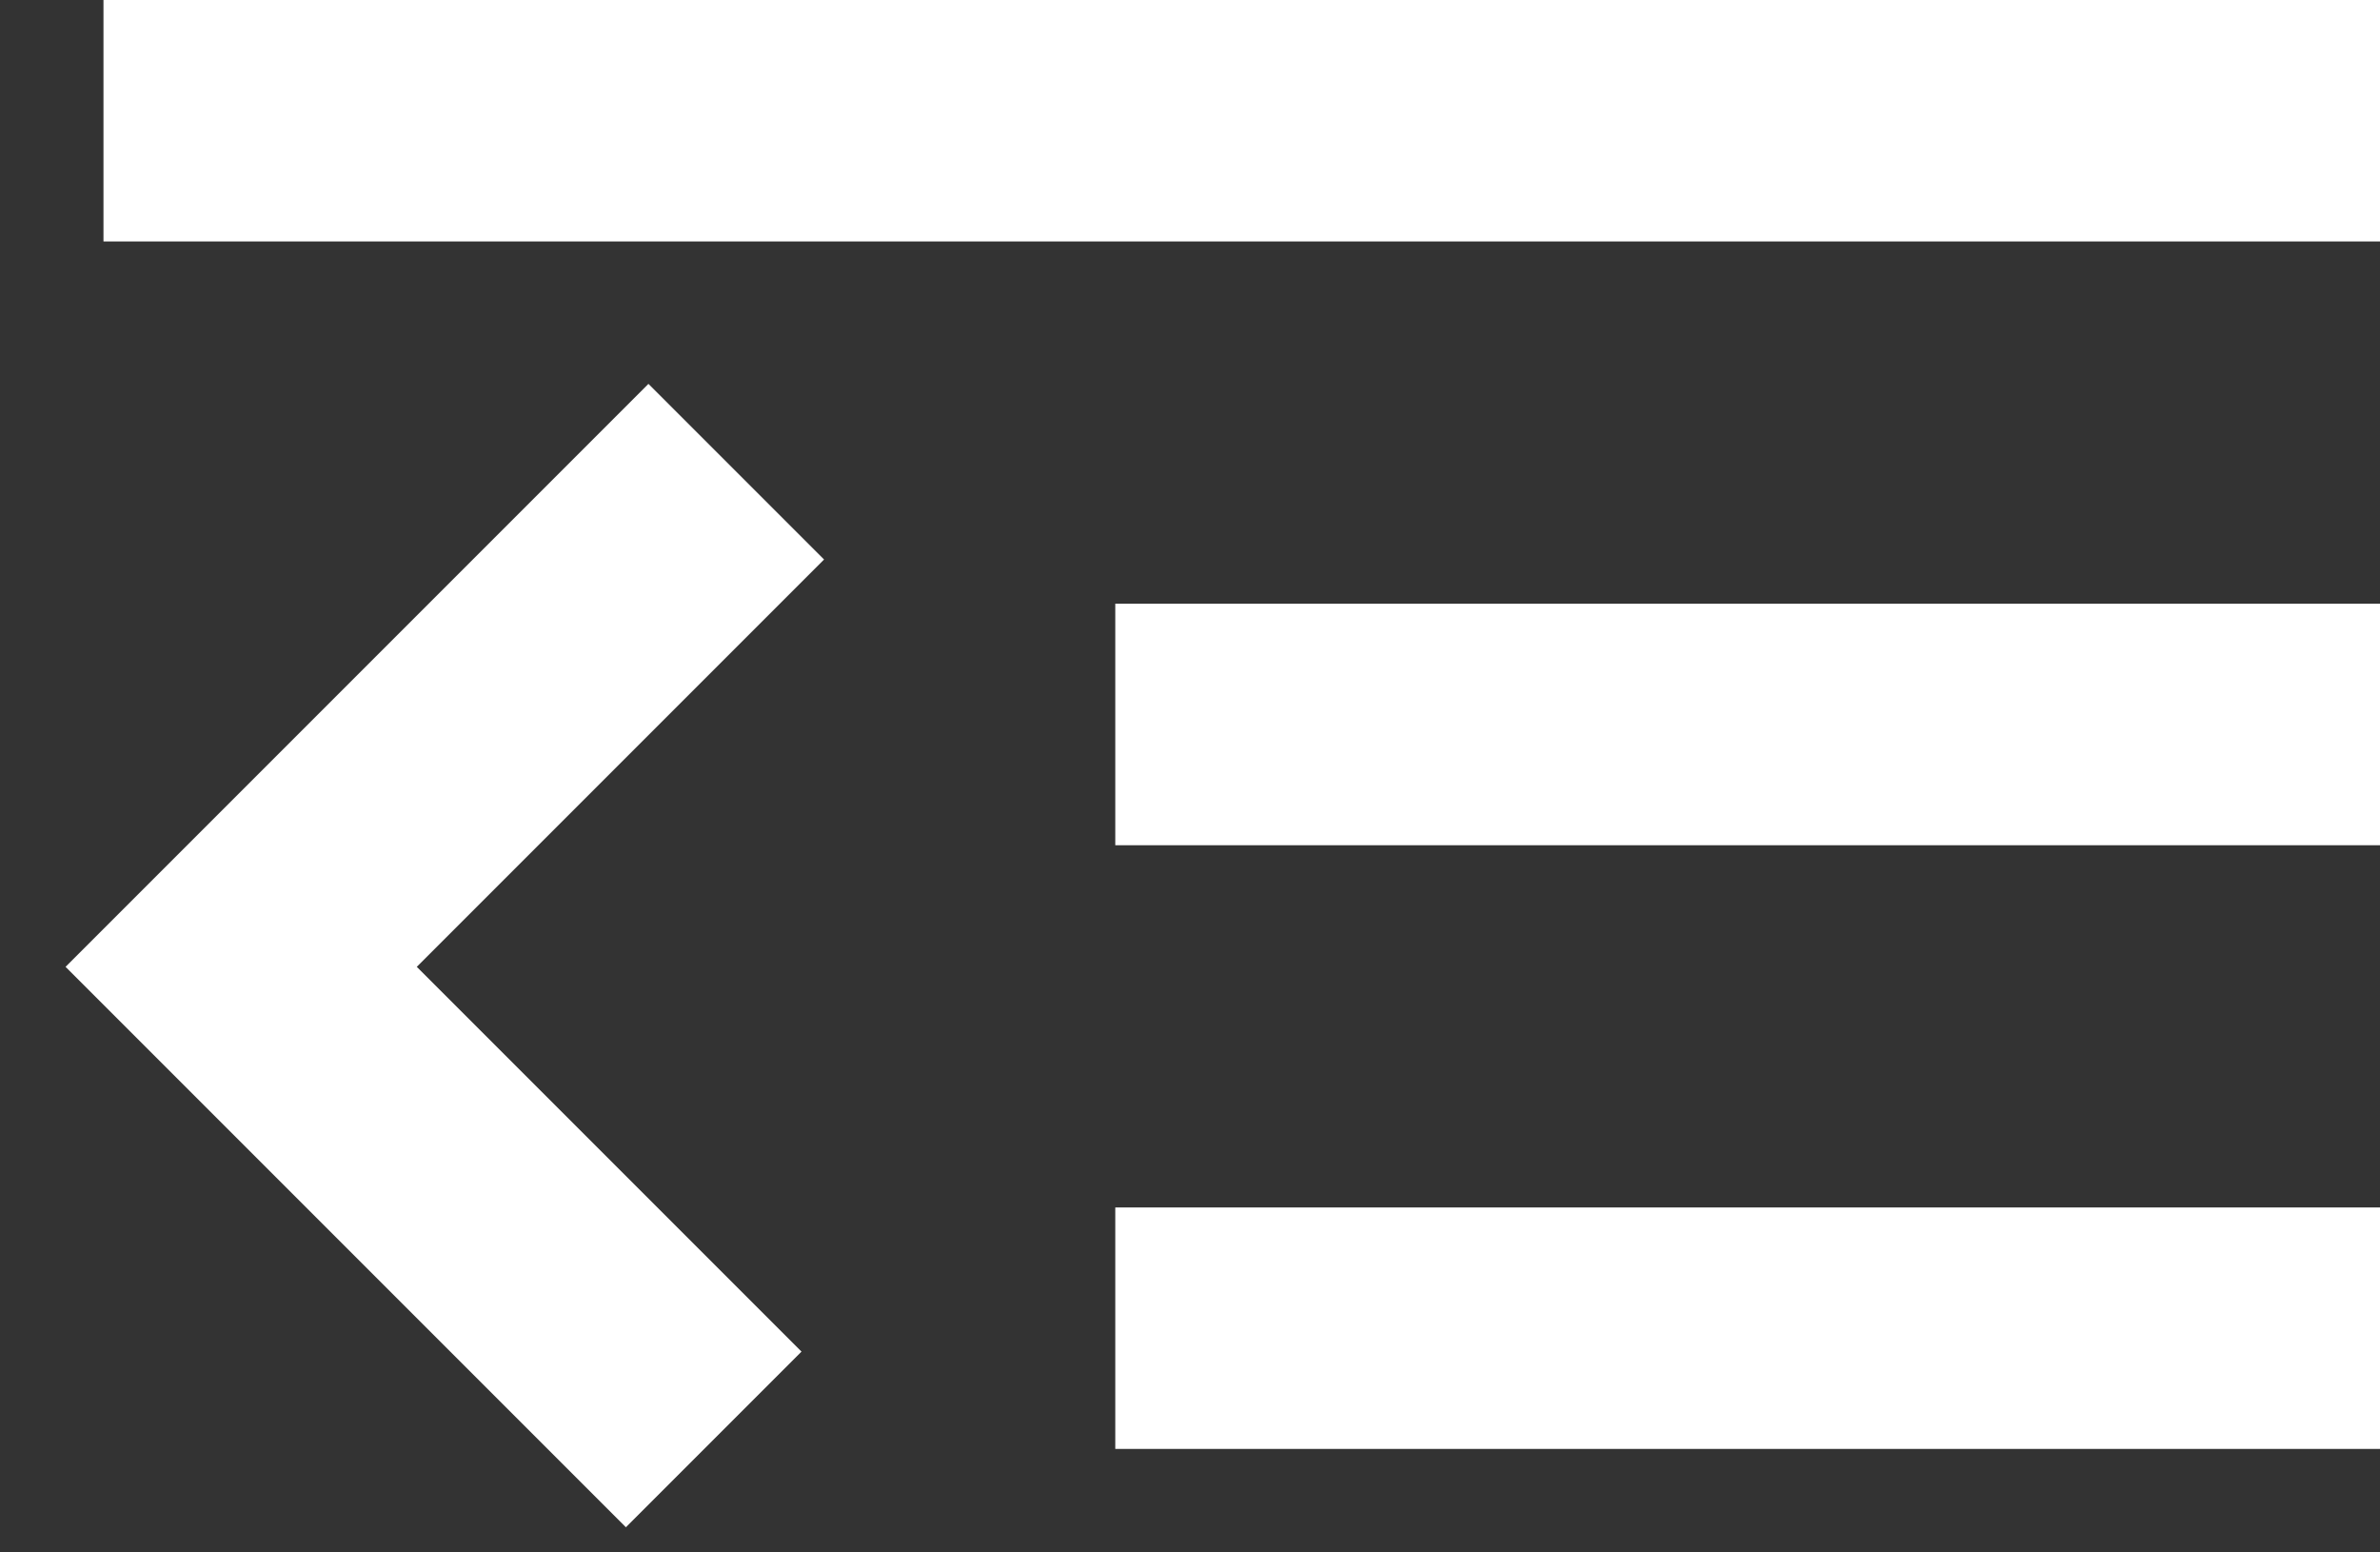 <?xml version="1.0" encoding="UTF-8" standalone="no"?>
<svg width="23px" height="15px" viewBox="0 0 23 15" version="1.1" xmlns="http://www.w3.org/2000/svg" xmlns:xlink="http://www.w3.org/1999/xlink">
    <rect x="0" y="0" width="23" height="15" fill="#333333" stroke="none"/>
    <!-- Generator: Sketch 39.1 (31720) - http://www.bohemiancoding.com/sketch -->
    <title>collapse-menu</title>
    <desc>Created with Sketch.</desc>
    <defs></defs>
    <g id="Symbols" stroke="none" stroke-width="1" fill="none" fill-rule="evenodd">
        <g id="sidebar-header" transform="translate(-304, -19)">
            <g id="collapse-menu">
                <g transform="translate(305, 19)">
                    <path d="M9.778,14 L22,14 L22,11.667 L9.778,11.667 L9.778,14 L9.778,14 Z M9.778,8.167 L22,8.167 L22,5.833 L9.778,5.833 L9.778,8.167 L9.778,8.167 Z M0,0 L0,2.333 L22,2.333 L22,0 L0,0 L0,0 Z" id="Shape" fill="#FFFFFF"></path>
                    <polyline id="Rectangle-18" stroke="#FFFFFF" stroke-width="2.4" transform="translate(6.006, 9.233) rotate(-45) translate(-6.006, -9.233) " points="2.623 12.462 2.623 6.004 2.623 6.004 9.389 6.004"></polyline>
                </g>
            </g>
        </g>
    </g>
</svg>